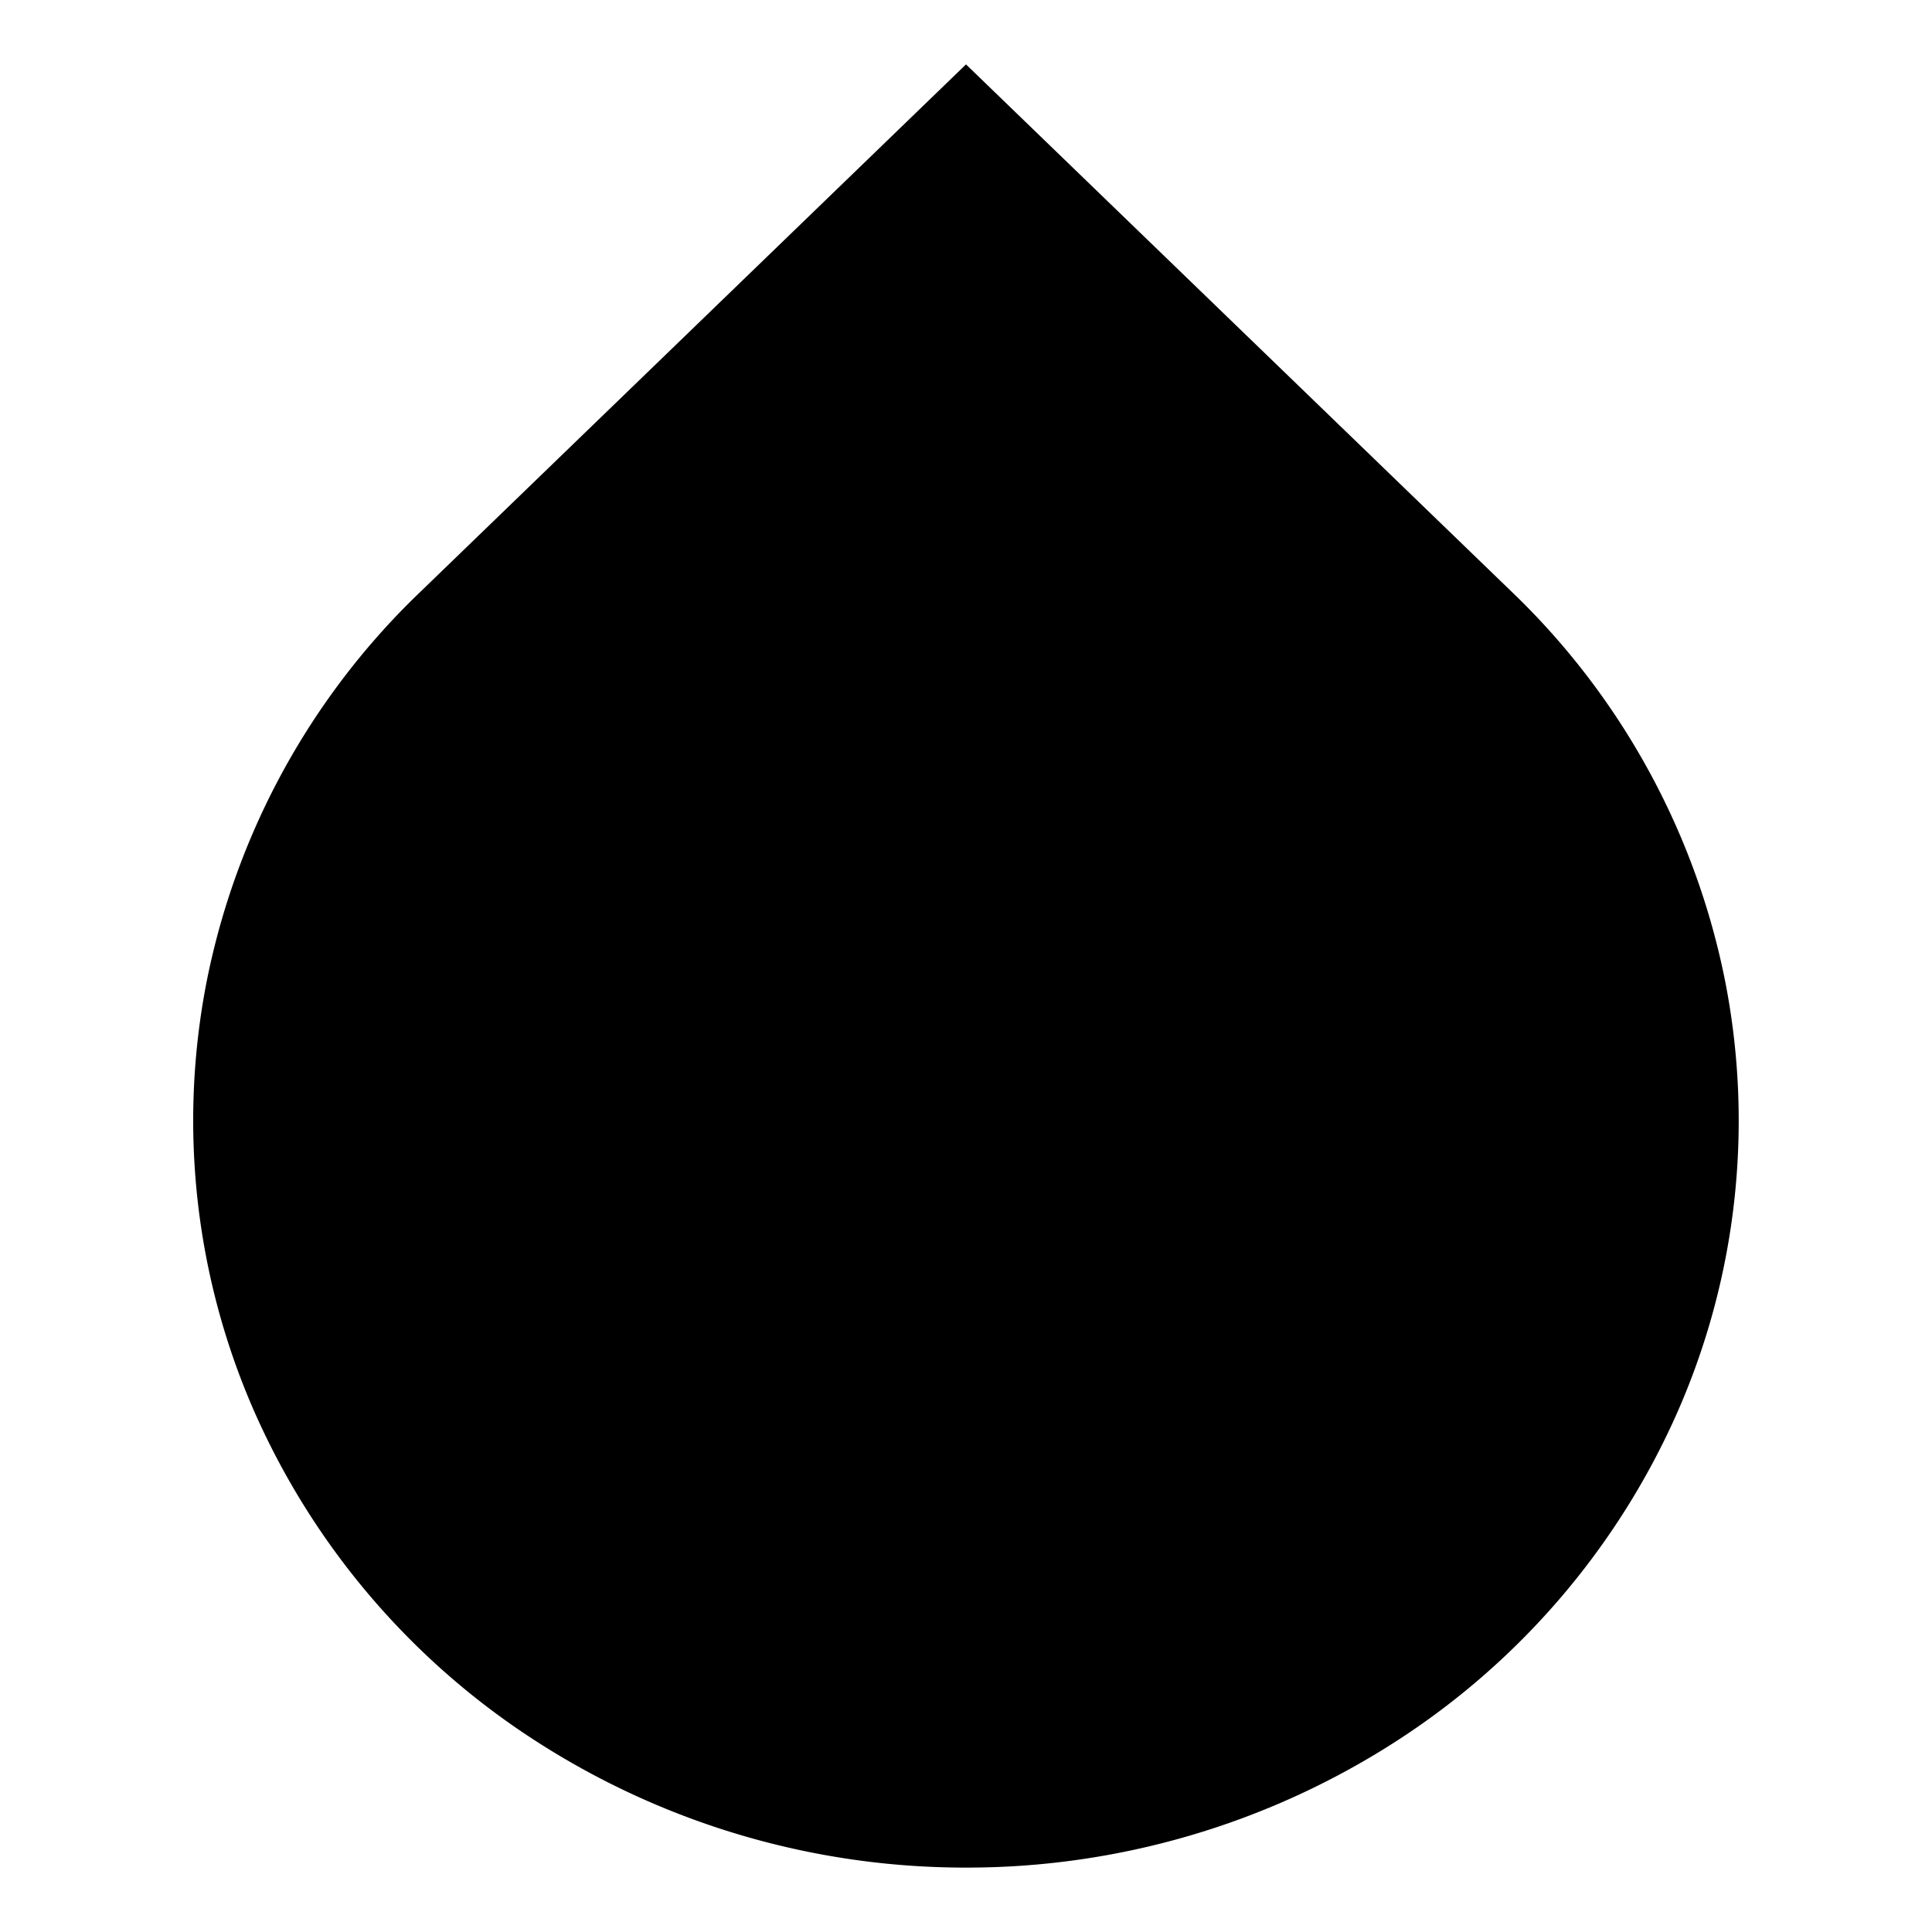 <svg xmlns="http://www.w3.org/2000/svg" viewBox="0 0 15 15"><path d="M7.5.5l4.286 4.142a5.737 5.737 0 011.607 2.971 5.62 5.62 0 01-.362 3.334 5.85 5.85 0 01-2.21 2.584A6.15 6.15 0 017.5 14.5a6.15 6.15 0 01-3.32-.97 5.85 5.85 0 01-2.211-2.583 5.62 5.62 0 01-.363-3.334 5.737 5.737 0 011.608-2.97L7.5.5z"/></svg>